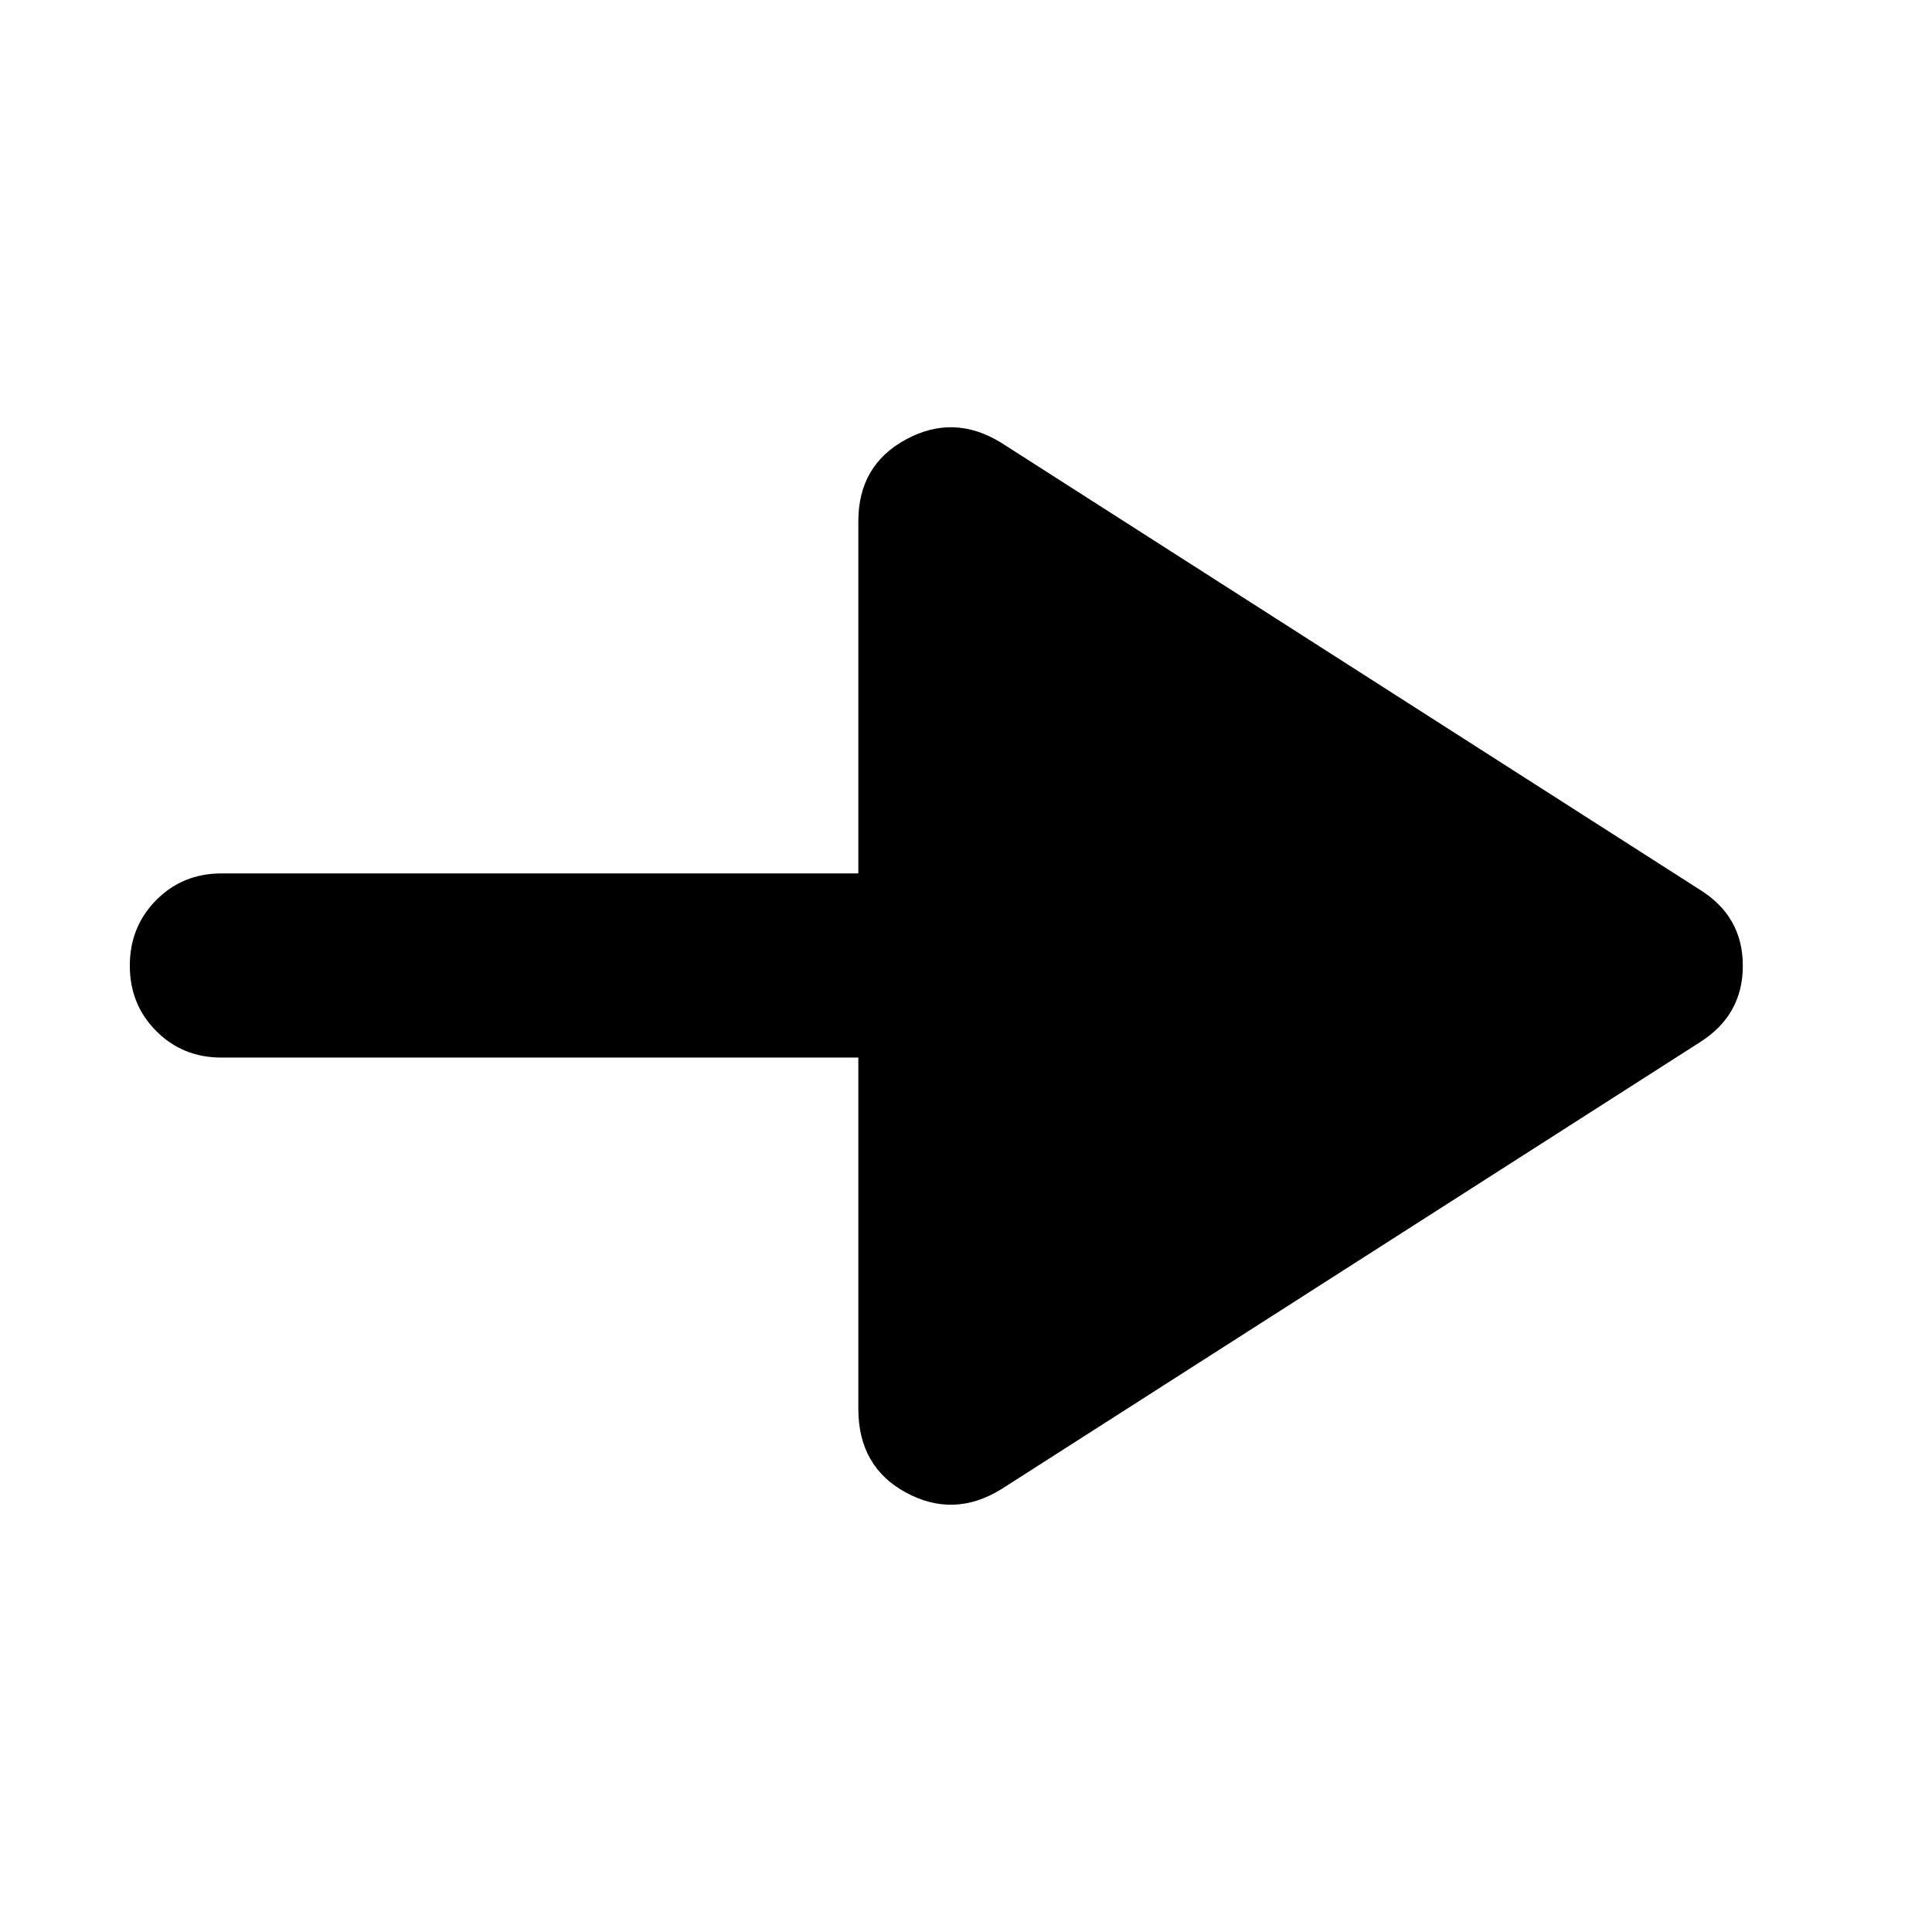 <svg xmlns="http://www.w3.org/2000/svg" height="48" viewBox="0 -960 960 960" width="48"><path d="M497.5-220q-23.5 14.5-47.25 1.69T426.5-260v-174.5H110q-19.25 0-32.37-13.18-13.13-13.17-13.13-32.5 0-19.32 13.13-32.57Q90.75-526 110-526h316.5v-175q0-27.88 23.75-40.69Q474-754.5 497.5-740l347 222q21.5 13.29 21.5 37.89 0 24.61-21.5 38.11l-347 222Z"/></svg>